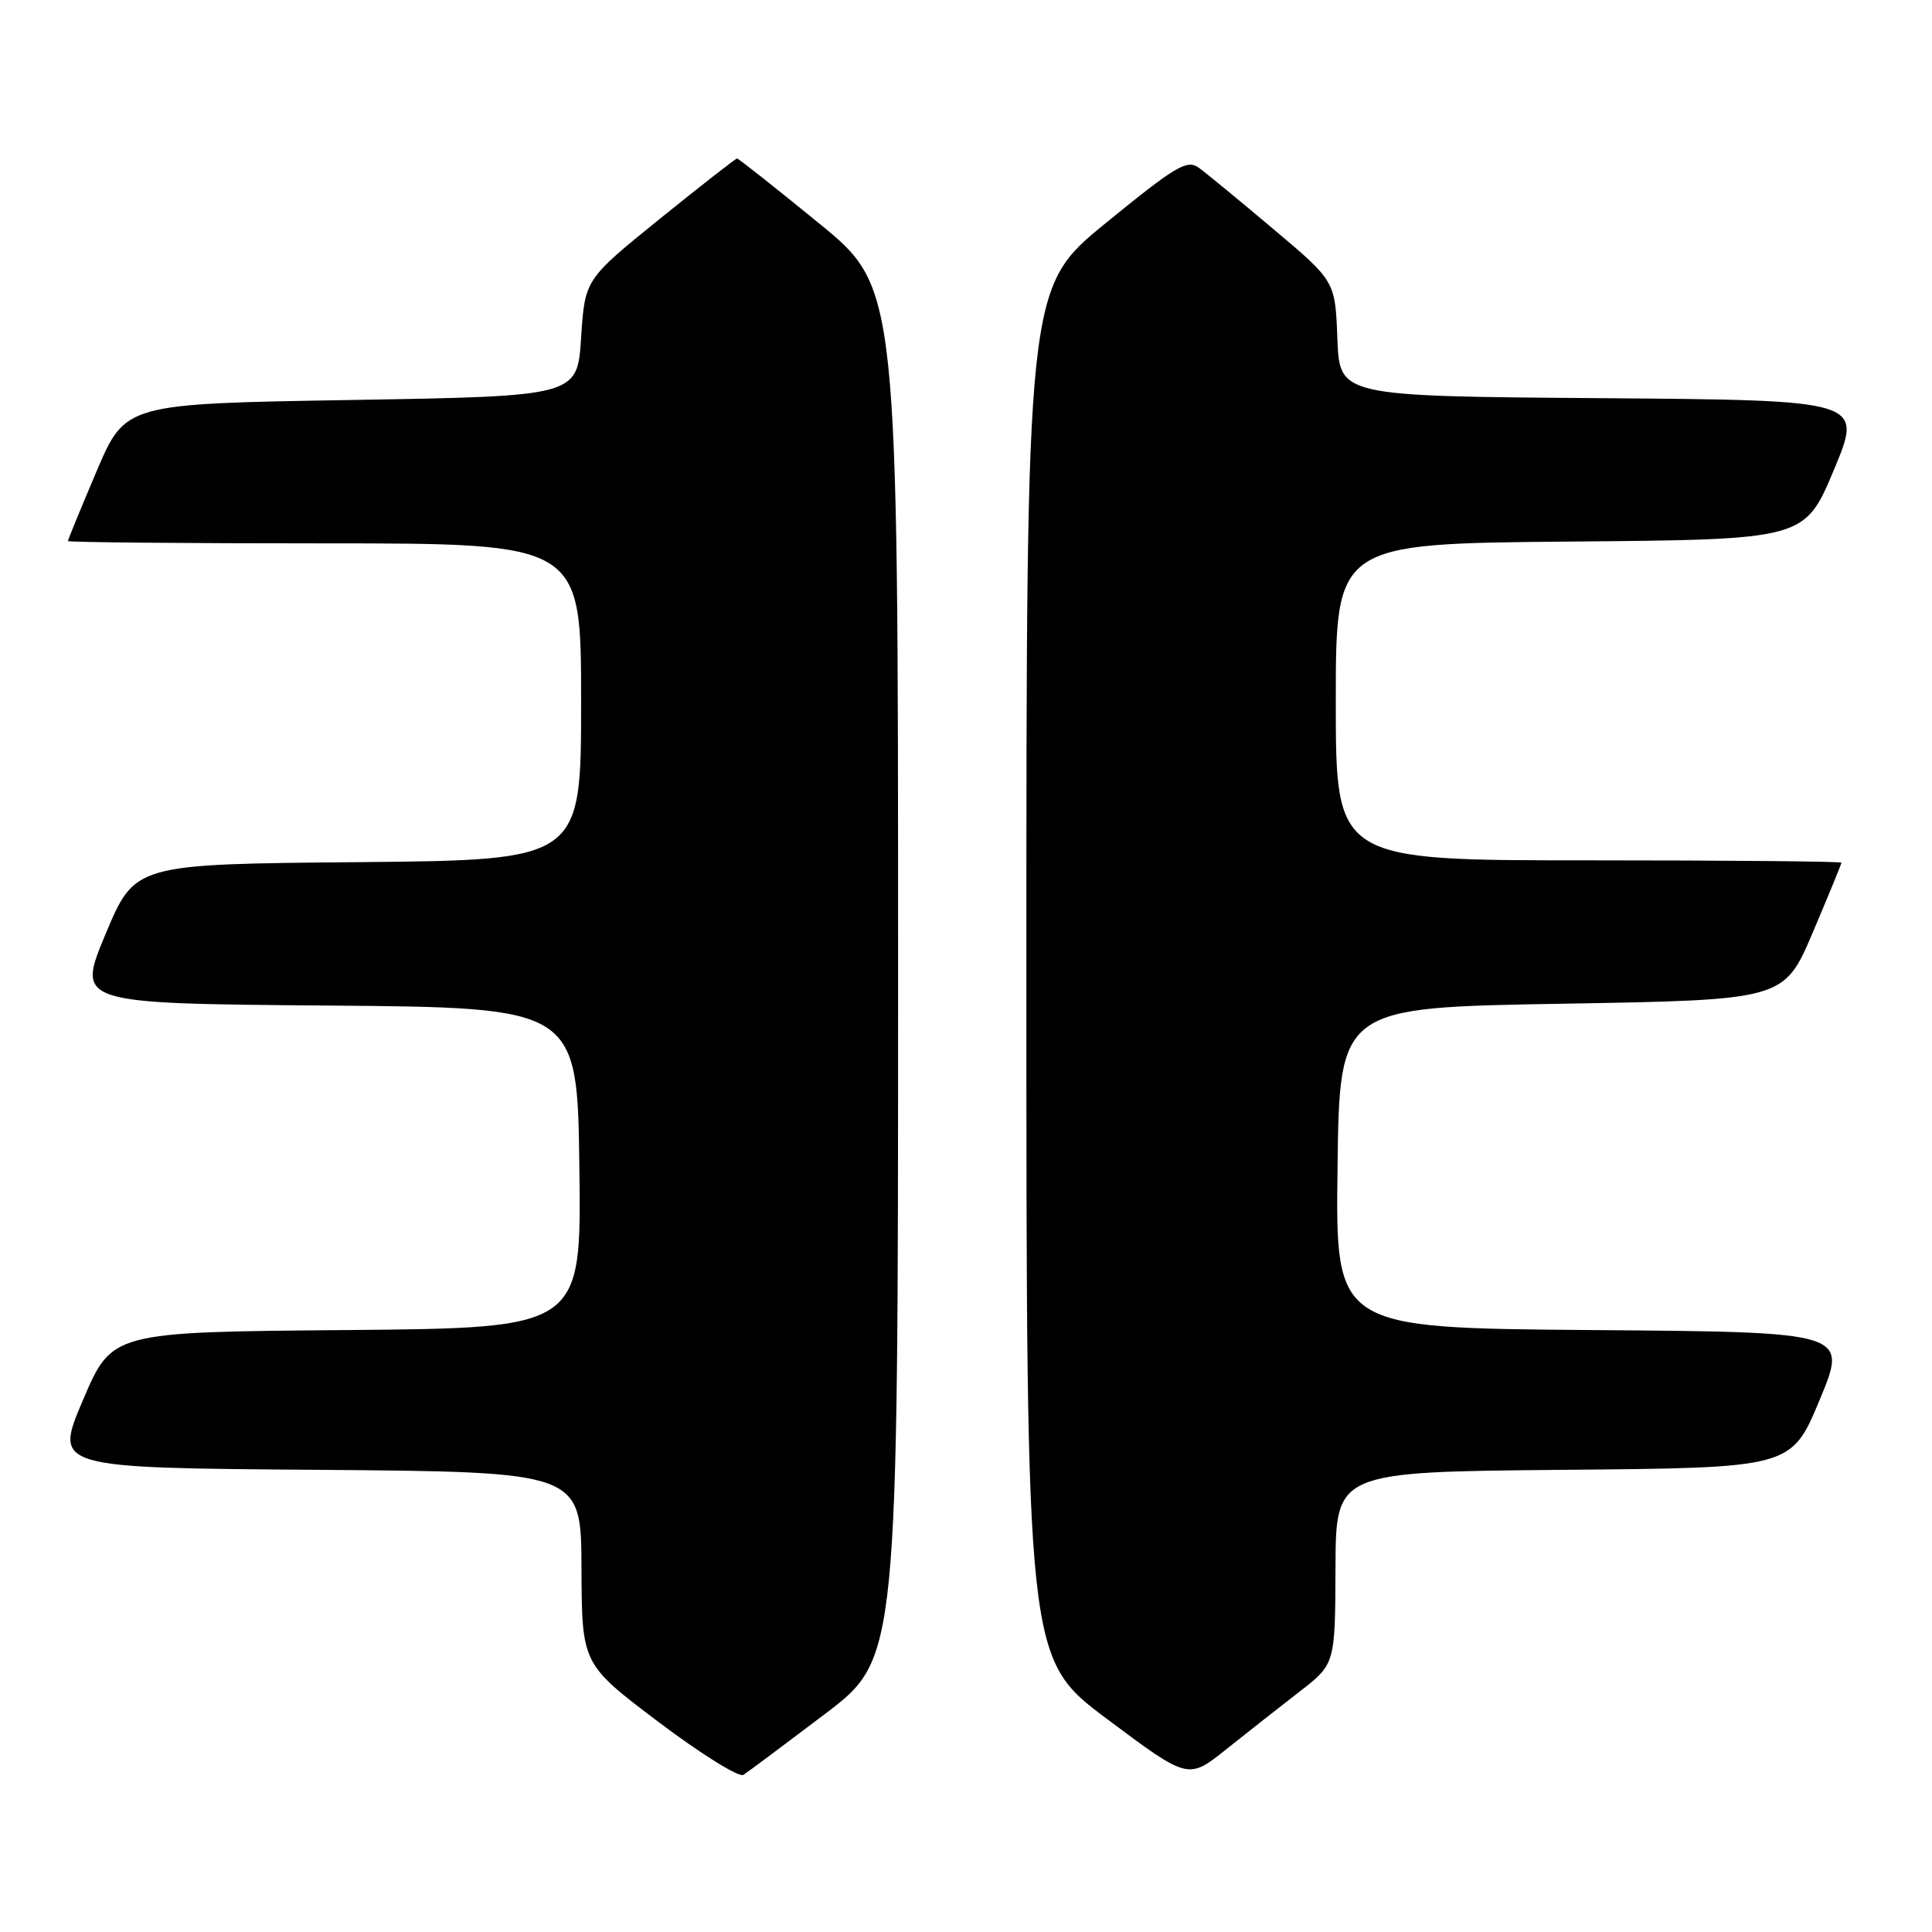 <?xml version="1.0" encoding="UTF-8" standalone="no"?>
<!DOCTYPE svg PUBLIC "-//W3C//DTD SVG 1.1//EN" "http://www.w3.org/Graphics/SVG/1.1/DTD/svg11.dtd" >
<svg xmlns="http://www.w3.org/2000/svg" xmlns:xlink="http://www.w3.org/1999/xlink" version="1.1" viewBox="0 0 256 256">
 <g >
 <path fill="currentColor"
d=" M 109.29 227.13 C 119.00 219.76 119.00 219.76 119.00 128.95 C 119.00 38.14 119.00 38.14 108.50 29.57 C 102.73 24.86 97.85 21.00 97.66 21.00 C 97.48 21.00 92.86 24.61 87.41 29.01 C 77.50 37.03 77.50 37.03 77.00 44.76 C 76.50 52.50 76.50 52.50 46.55 53.00 C 16.61 53.50 16.61 53.50 12.80 62.44 C 10.71 67.36 9.00 71.53 9.00 71.69 C 9.00 71.86 24.30 72.00 43.00 72.00 C 77.00 72.00 77.00 72.00 77.00 92.99 C 77.00 113.97 77.00 113.97 47.44 114.24 C 17.87 114.50 17.87 114.50 14.00 123.74 C 10.14 132.97 10.14 132.97 43.32 133.24 C 76.50 133.50 76.50 133.50 76.77 154.74 C 77.04 175.97 77.04 175.97 45.94 176.24 C 14.84 176.50 14.84 176.50 11.00 185.50 C 7.16 194.50 7.16 194.50 42.08 194.76 C 77.00 195.03 77.00 195.03 77.05 207.76 C 77.10 220.50 77.10 220.50 87.27 228.18 C 92.86 232.40 97.92 235.55 98.51 235.18 C 99.09 234.80 103.94 231.18 109.29 227.13 Z  M 172.21 224.14 C 176.91 220.50 176.91 220.50 176.96 207.76 C 177.00 195.03 177.00 195.03 207.18 194.76 C 237.36 194.50 237.36 194.50 241.11 185.50 C 244.86 176.50 244.86 176.50 210.91 176.24 C 176.96 175.97 176.96 175.97 177.23 154.74 C 177.50 133.50 177.50 133.50 206.95 133.00 C 236.39 132.50 236.39 132.50 240.20 123.56 C 242.29 118.64 244.00 114.47 244.00 114.31 C 244.00 114.14 228.93 114.00 210.50 114.00 C 177.00 114.00 177.00 114.00 177.00 93.01 C 177.00 72.03 177.00 72.03 208.06 71.76 C 239.13 71.50 239.13 71.50 243.00 62.26 C 246.86 53.03 246.86 53.03 212.18 52.76 C 177.50 52.50 177.50 52.50 177.21 44.88 C 176.92 37.25 176.92 37.25 168.76 30.38 C 164.27 26.59 159.80 22.92 158.84 22.22 C 157.29 21.10 155.78 22.00 146.54 29.54 C 136.00 38.14 136.00 38.14 136.00 128.96 C 136.00 219.78 136.00 219.78 146.72 227.80 C 157.44 235.82 157.44 235.82 162.47 231.80 C 165.24 229.59 169.62 226.14 172.21 224.14 Z "/>
</g>
</svg>